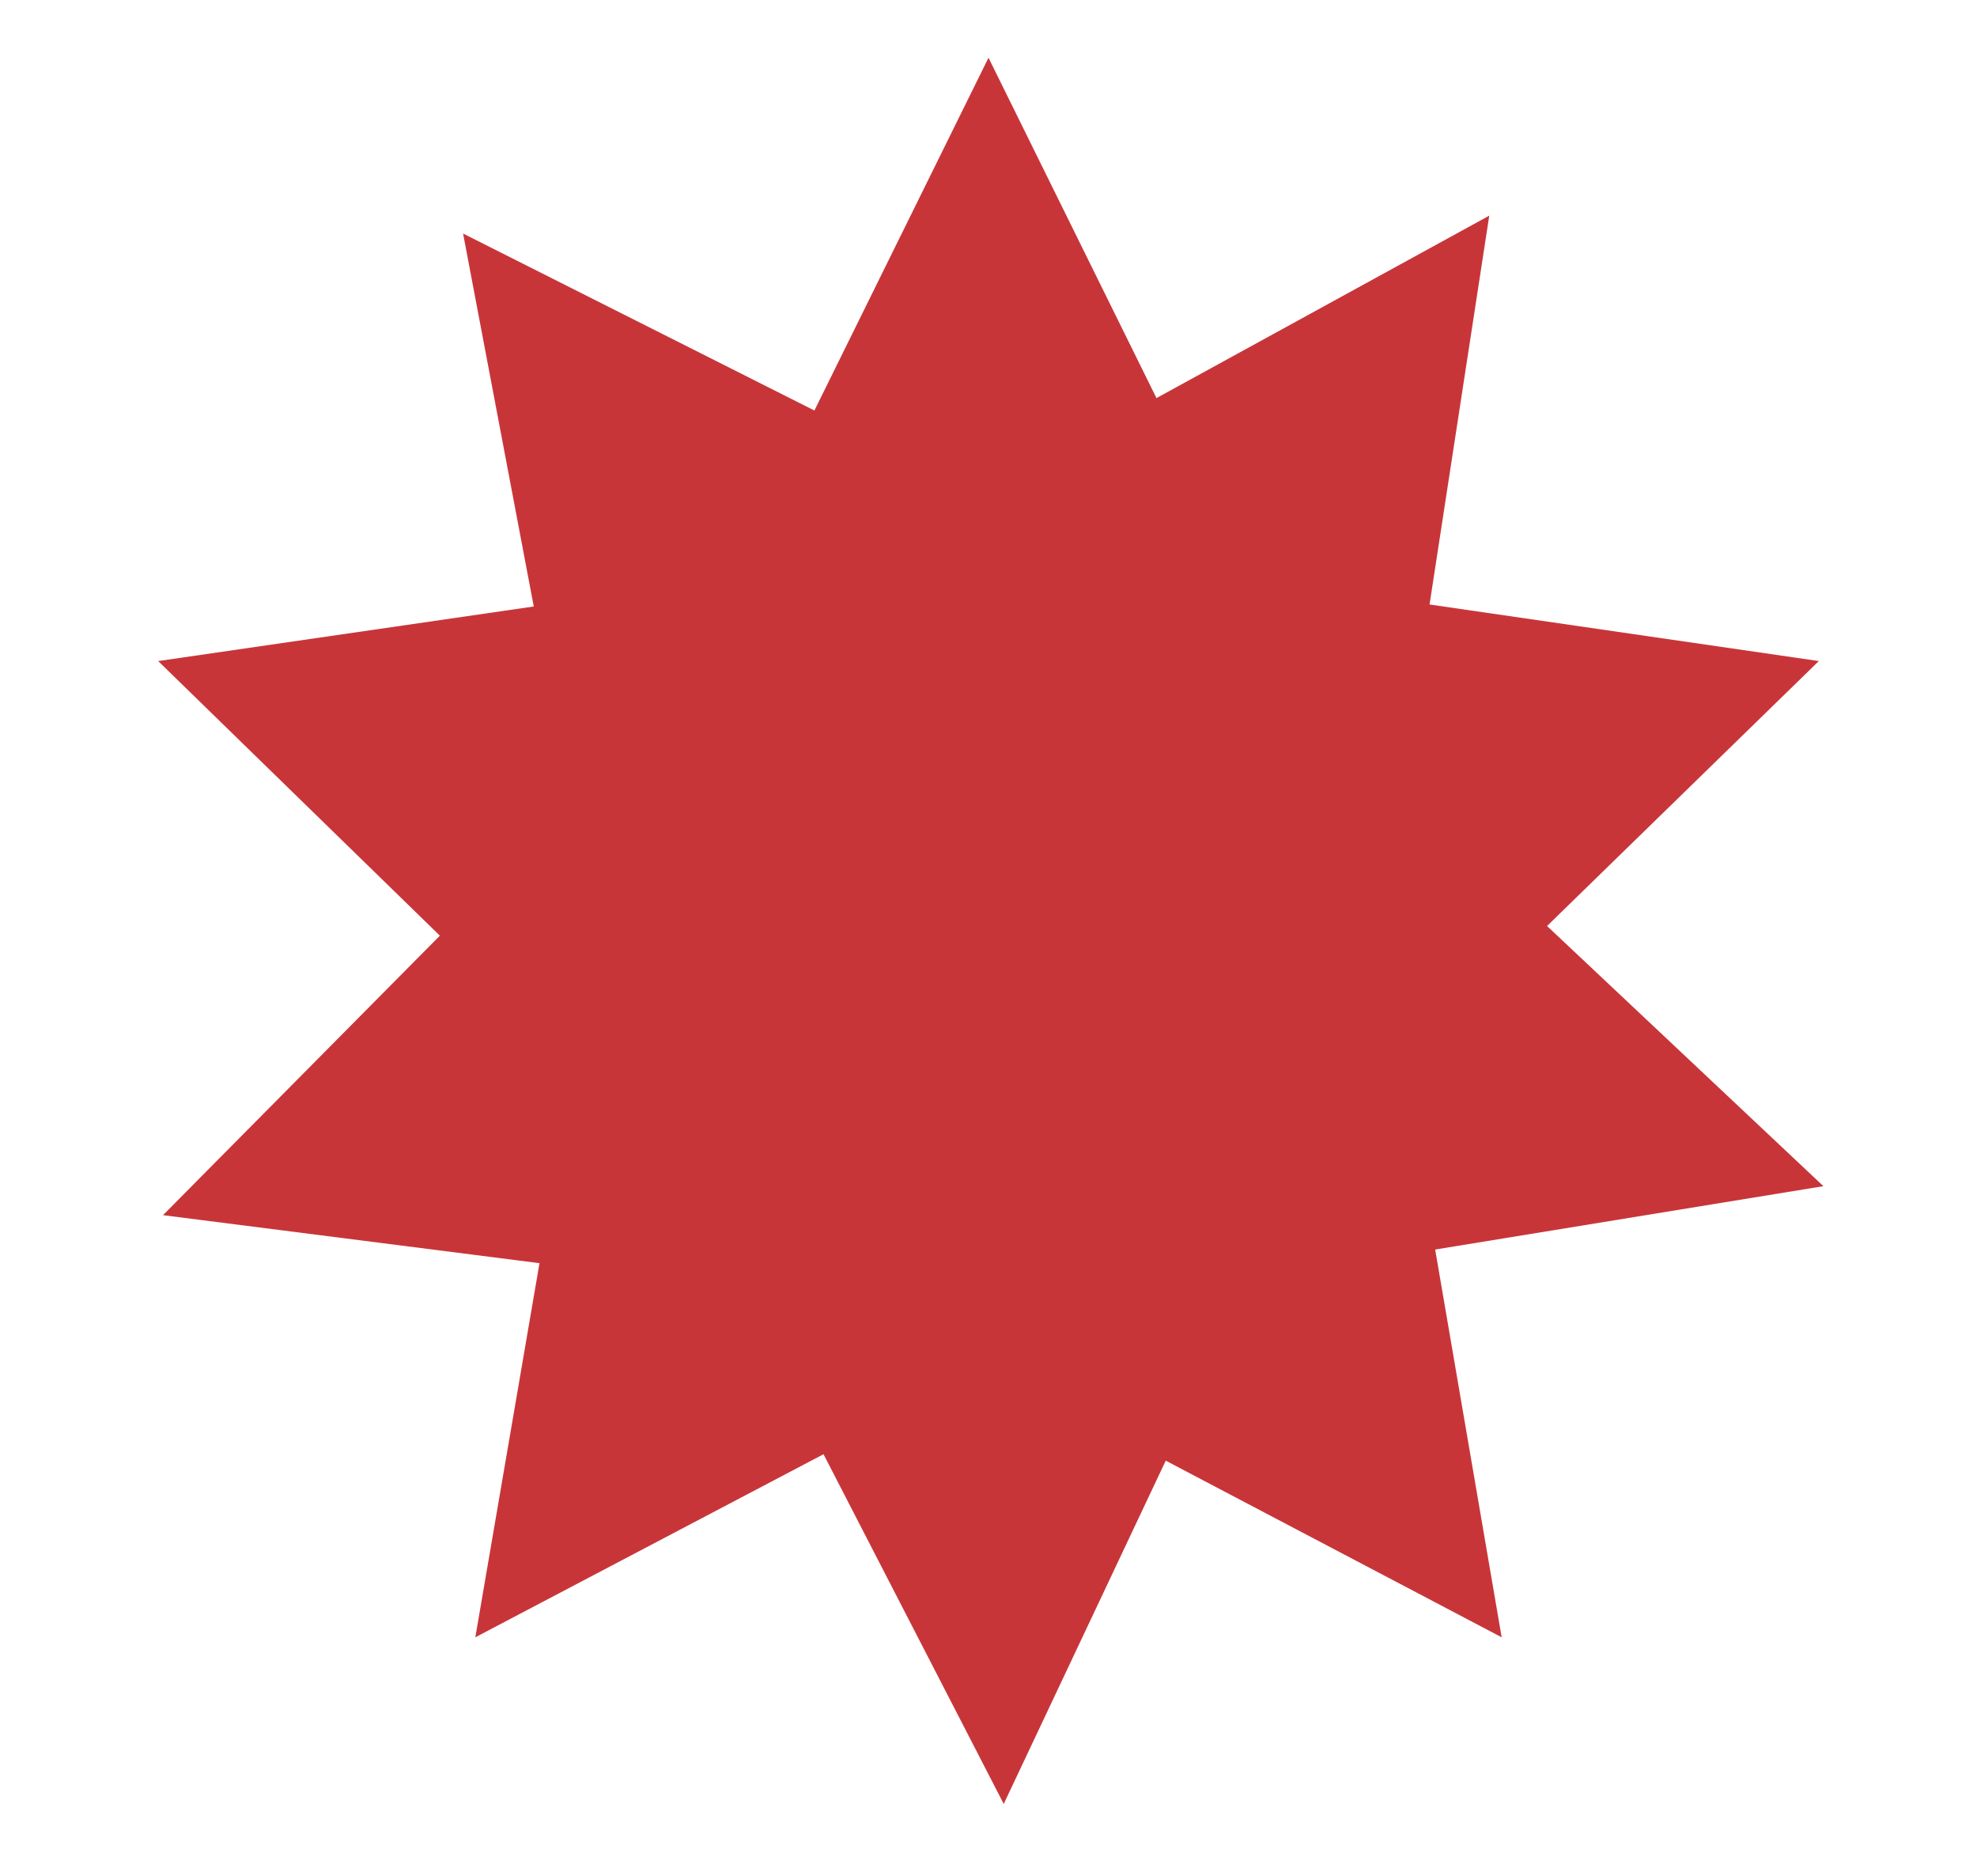 <svg width="137" height="130" viewBox="0 0 137 130" xmlns="http://www.w3.org/2000/svg"><title>complexity</title><g transform="translate(-16 -20)" fill="#C83539" fill-rule="evenodd"><path d="M84.5 114.75L48.939 133.446 55.731 93.848 26.961 65.804 66.719 60.027 84.5 24 102.281 60.027 142.039 65.804 113.269 93.848 120.061 133.446z"/><path transform="rotate(35 84.5 84.5)" d="M84.5 114.75L48.939 133.446 55.731 93.848 26.961 65.804 66.719 60.027 84.5 24 102.281 60.027 142.039 65.804 113.269 93.848 120.061 133.446z"/></g></svg>